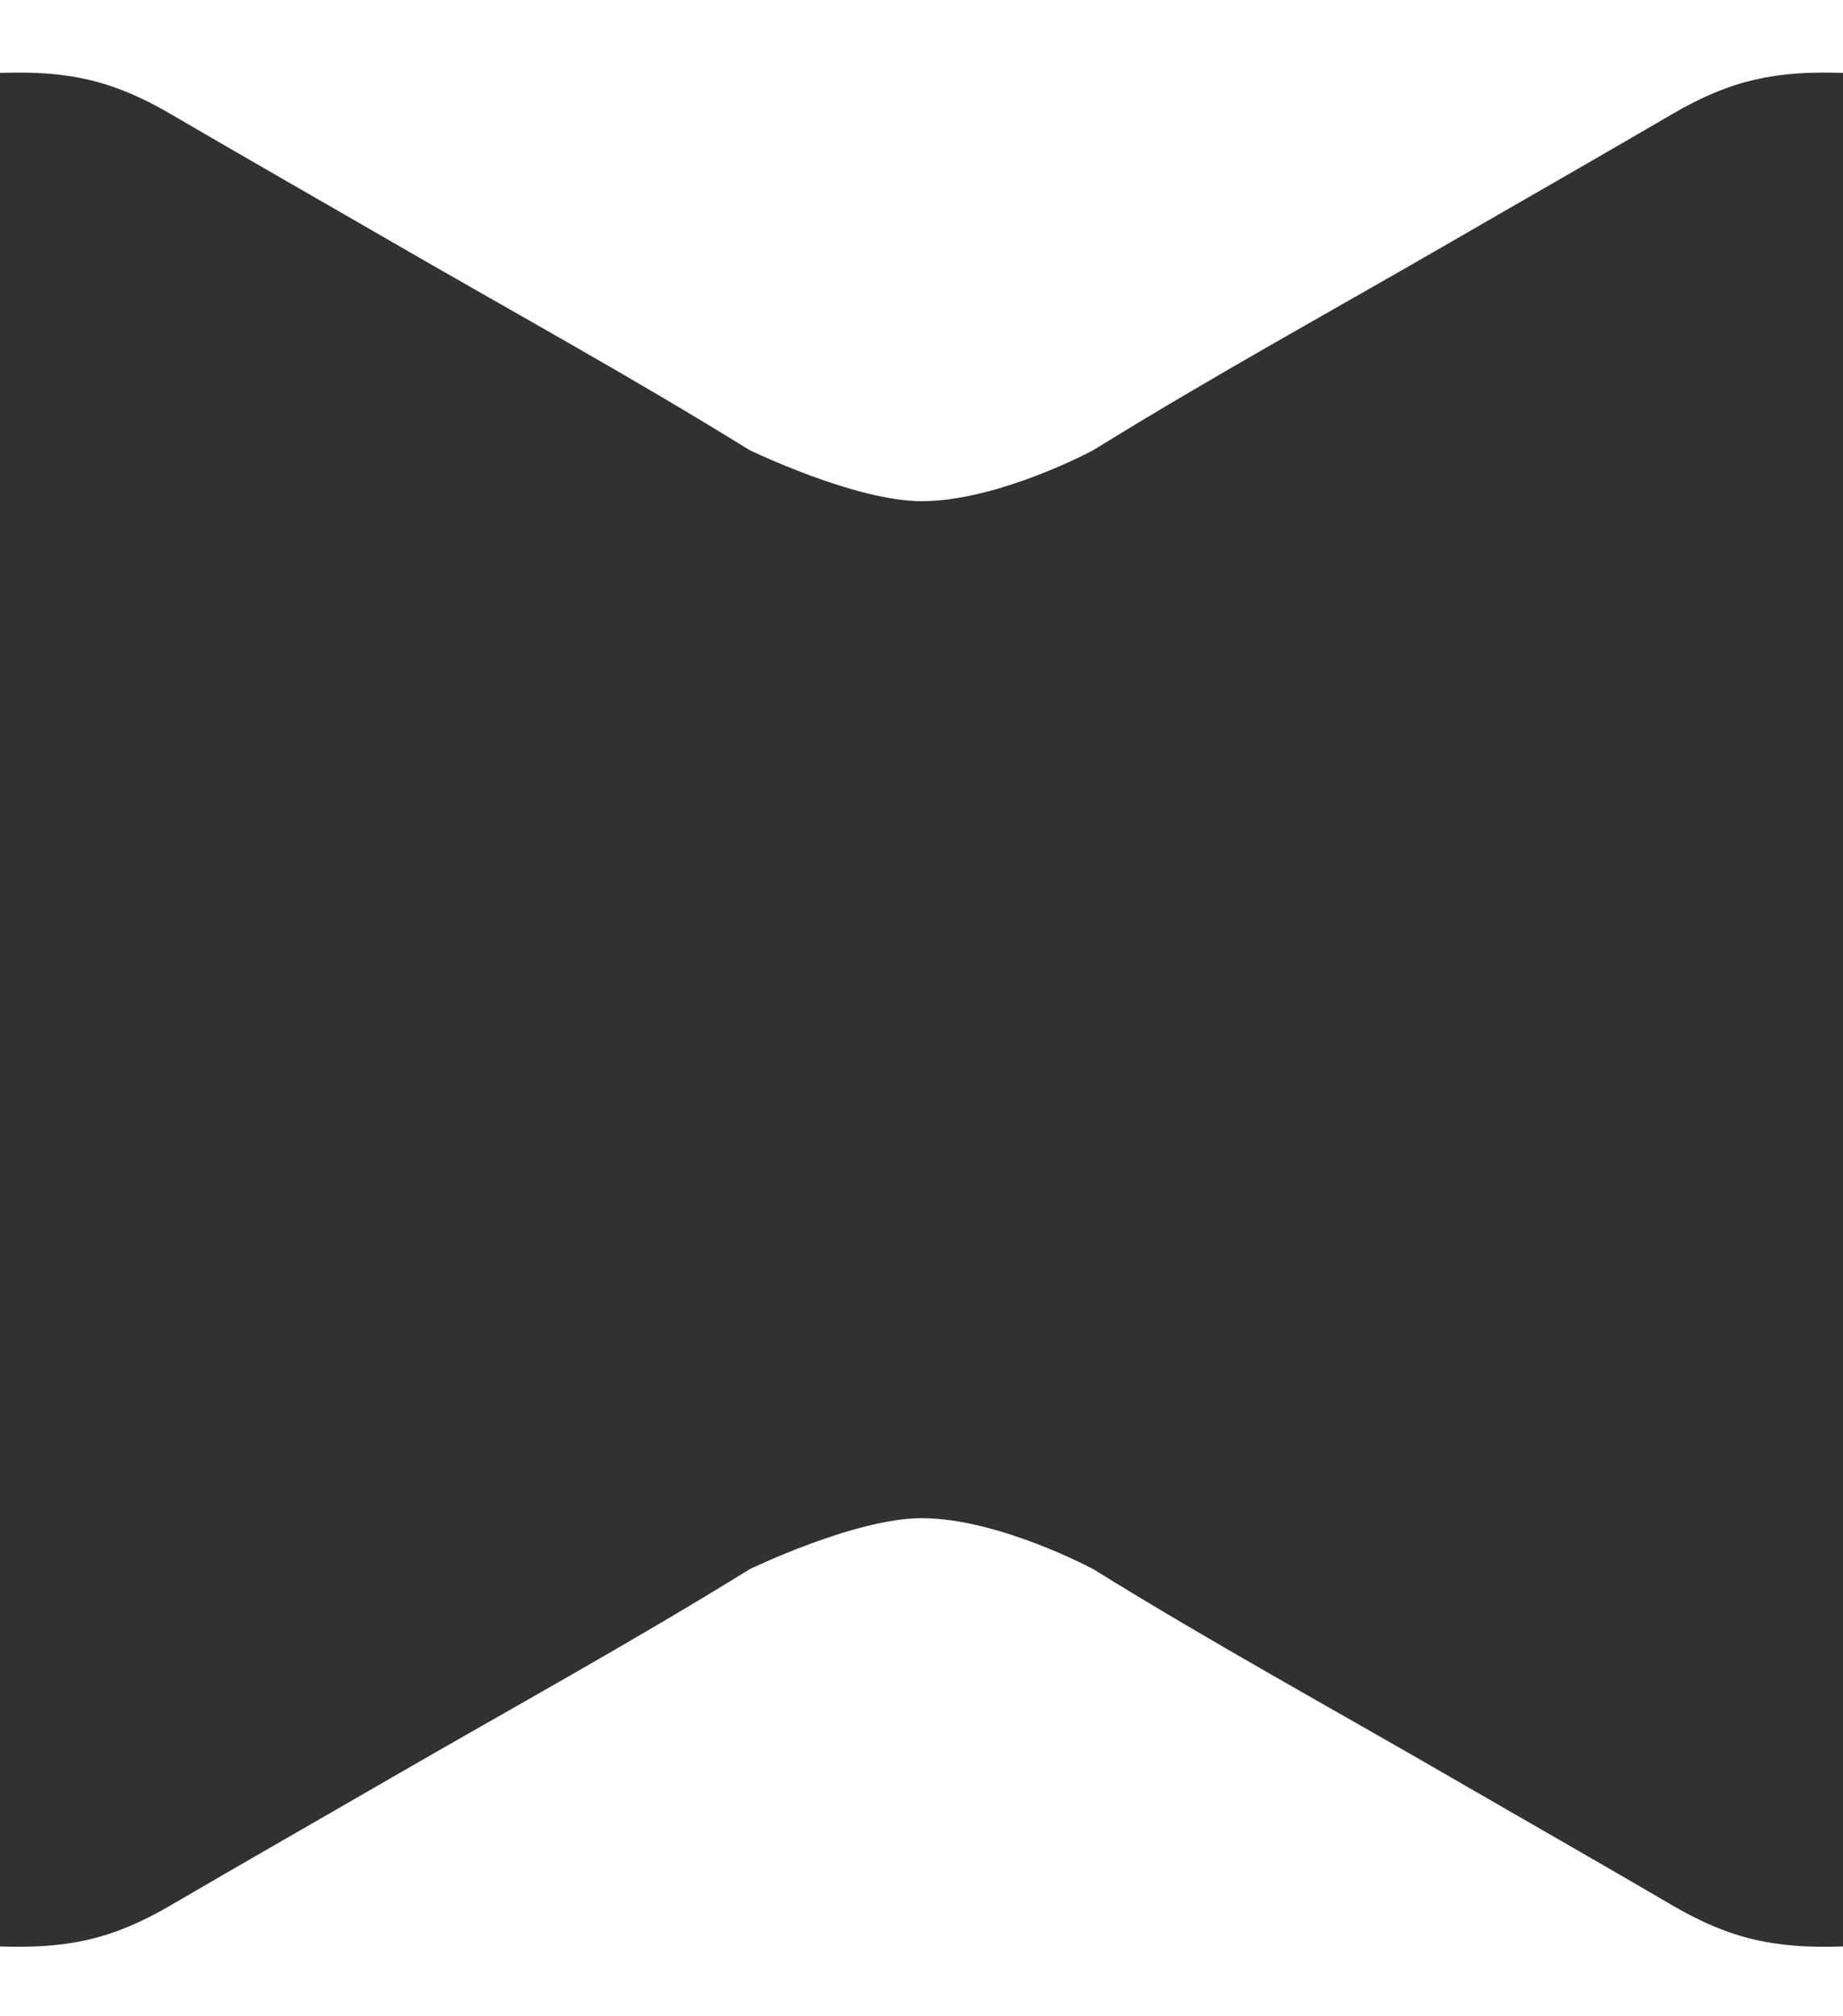 <?xml version="1.0" encoding="utf-8"?>
<!-- Generator: Adobe Illustrator 16.0.0, SVG Export Plug-In . SVG Version: 6.00 Build 0)  -->
<!DOCTYPE svg PUBLIC "-//W3C//DTD SVG 1.1//EN" "http://www.w3.org/Graphics/SVG/1.1/DTD/svg11.dtd">
<svg version="1.1" id="Layer_1" xmlns="http://www.w3.org/2000/svg" xmlns:xlink="http://www.w3.org/1999/xlink" x="0px" y="0px"
	 width="457px" height="500px" viewBox="0 -250 457 500" enable-background="new 0 -250 457 500" xml:space="preserve">
<g id="Layer_3">
	<path fill="#313131" d="M457,0v232.71c-16.572,0.56-27.708-1.646-42.367-10.224c-18.07-10.575-36.262-20.945-54.381-31.438
		c-29.75-17.229-59.926-33.776-89.129-51.888c0,0-23.456-12.66-42.623-12.66c-16.5,0-42.623,12.66-42.623,12.66
		c-29.203,18.109-59.379,34.658-89.129,51.888c-18.119,10.493-36.31,20.863-54.381,31.438C27.708,231.064,16.572,233.27,0,232.71V0"
		/>
</g>
<g id="Layer_3_1_">
	<path fill="#313131" d="M0,0.791v-232.71c16.572-0.56,27.708,1.646,42.367,10.224c18.071,10.575,36.262,20.945,54.381,31.438
		c29.75,17.229,59.926,33.778,89.129,51.888c0,0,26.123,12.66,42.623,12.66c19.167,0,42.623-12.66,42.623-12.66
		c29.203-18.111,59.379-34.658,89.129-51.888c18.119-10.493,36.311-20.863,54.381-31.438c14.659-8.578,25.795-10.783,42.367-10.224
		V0.791"/>
</g>
</svg>
